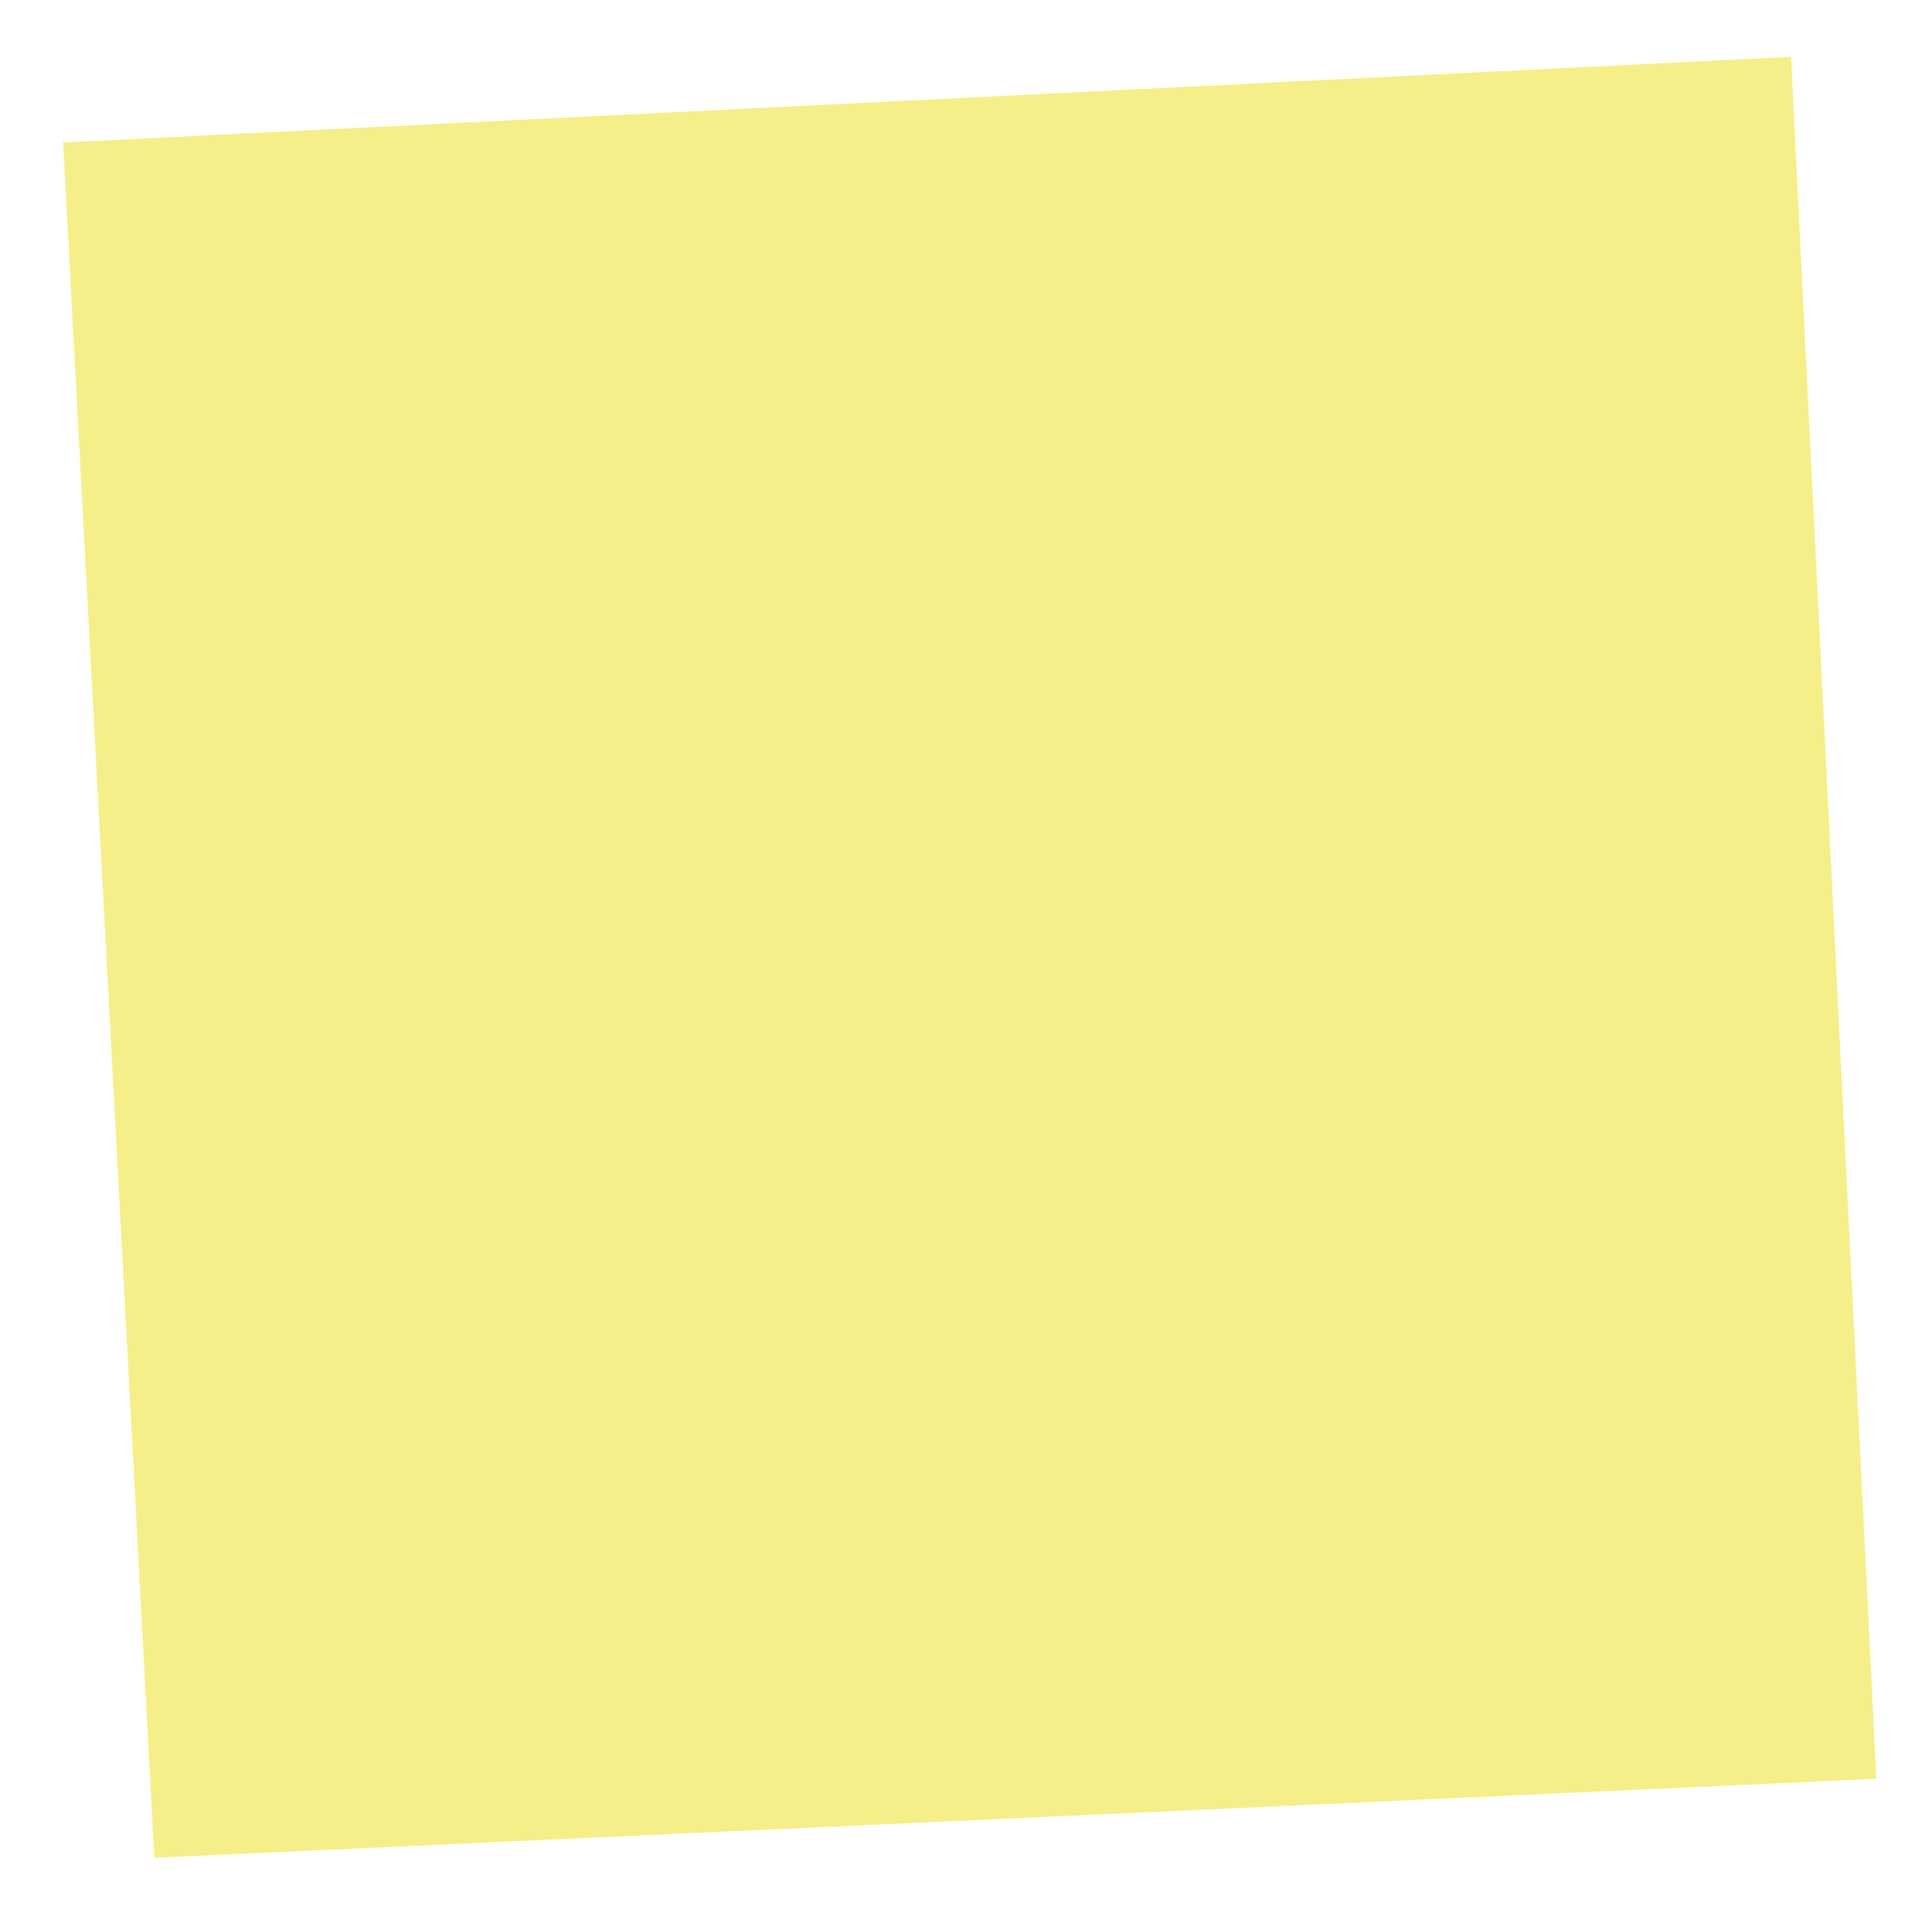 <svg width="153" height="152" viewBox="0 0 153 152" fill="none" xmlns="http://www.w3.org/2000/svg">
<g filter="url(#filter0_d_315_4)">
<path d="M8.998 8.281L145.838 1.497L152.592 137.838L16.22 144.093L8.998 8.281Z" fill="#F5EF89"/>
</g>
<defs>
<filter id="filter0_d_315_4" x="0.998" y="0.497" width="151.594" height="150.595" filterUnits="userSpaceOnUse" color-interpolation-filters="sRGB">
<feFlood flood-opacity="0" result="BackgroundImageFix"/>
<feColorMatrix in="SourceAlpha" type="matrix" values="0 0 0 0 0 0 0 0 0 0 0 0 0 0 0 0 0 0 127 0" result="hardAlpha"/>
<feOffset dx="-4" dy="3"/>
<feGaussianBlur stdDeviation="2"/>
<feComposite in2="hardAlpha" operator="out"/>
<feColorMatrix type="matrix" values="0 0 0 0 0 0 0 0 0 0 0 0 0 0 0 0 0 0 0.2 0"/>
<feBlend mode="normal" in2="BackgroundImageFix" result="effect1_dropShadow_315_4"/>
<feBlend mode="normal" in="SourceGraphic" in2="effect1_dropShadow_315_4" result="shape"/>
</filter>
</defs>
</svg>
